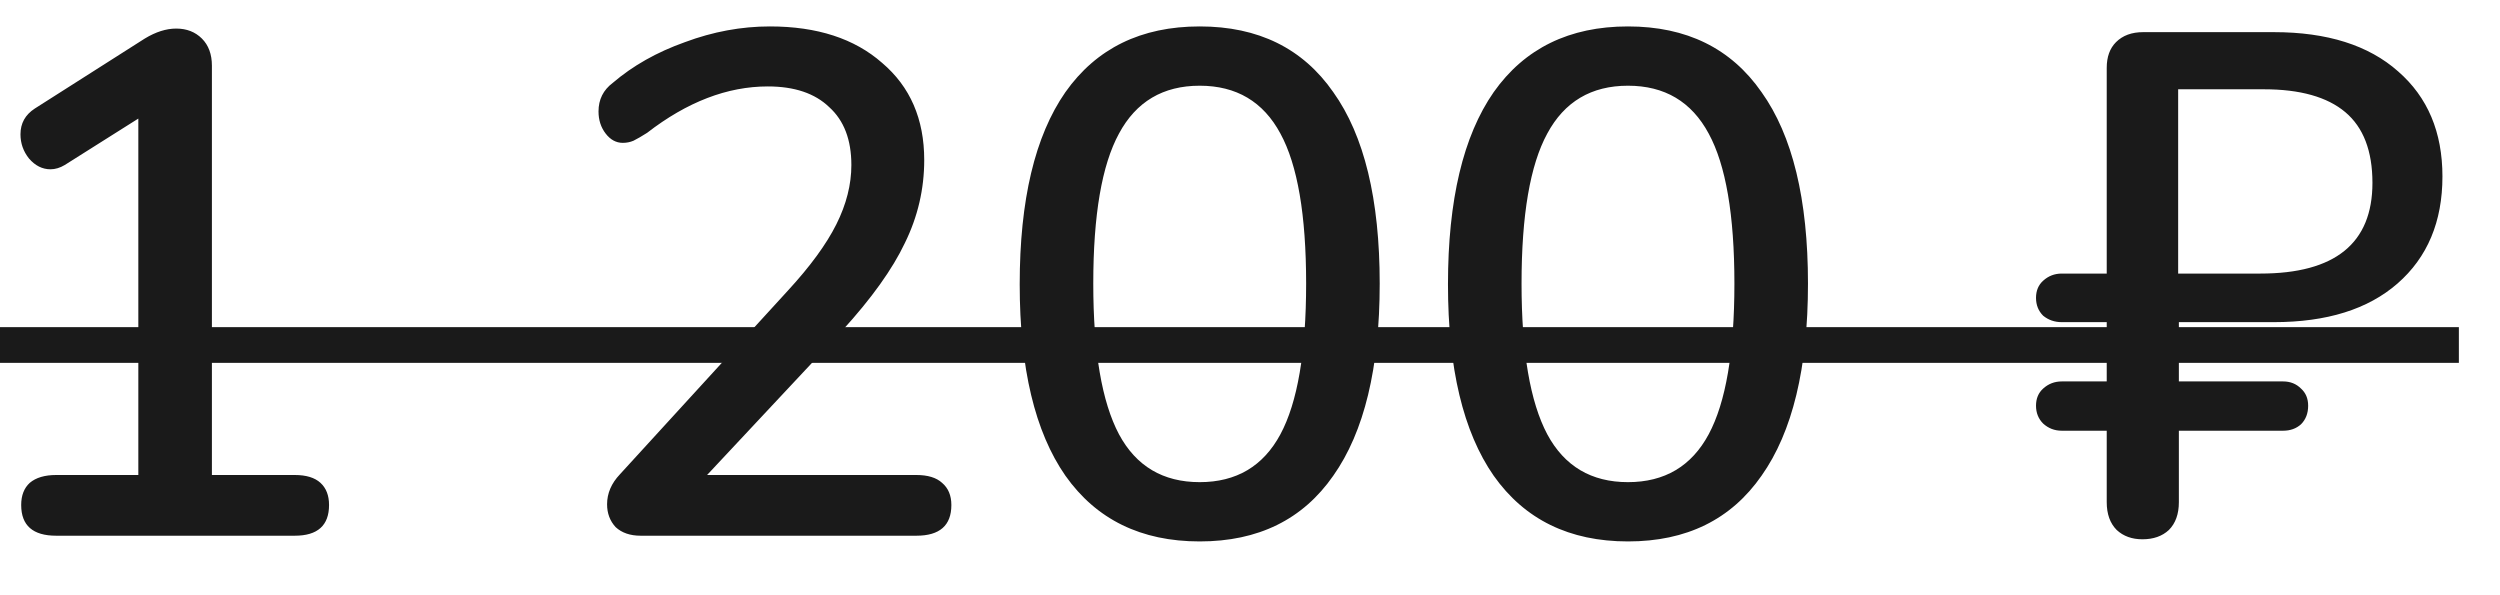 <svg width="42" height="10" viewBox="0 0 42 10" fill="none" xmlns="http://www.w3.org/2000/svg">
<path d="M4.952 7.98C5.144 7.98 5.288 8.024 5.384 8.112C5.48 8.2 5.528 8.324 5.528 8.484C5.528 8.828 5.336 9 4.952 9H0.944C0.552 9 0.356 8.828 0.356 8.484C0.356 8.324 0.404 8.2 0.5 8.112C0.604 8.024 0.752 7.98 0.944 7.98H2.324V1.992L1.088 2.772C1.008 2.82 0.928 2.844 0.848 2.844C0.712 2.844 0.592 2.784 0.488 2.664C0.392 2.544 0.344 2.408 0.344 2.256C0.344 2.072 0.424 1.928 0.584 1.824L2.432 0.648C2.616 0.536 2.792 0.48 2.96 0.48C3.136 0.48 3.28 0.536 3.392 0.648C3.504 0.76 3.56 0.912 3.56 1.104V7.98H4.952ZM15.395 7.98C15.587 7.98 15.731 8.024 15.827 8.112C15.931 8.2 15.983 8.324 15.983 8.484C15.983 8.828 15.787 9 15.395 9H10.763C10.587 9 10.447 8.952 10.343 8.856C10.247 8.752 10.199 8.624 10.199 8.472C10.199 8.288 10.271 8.12 10.415 7.968L13.235 4.884C13.611 4.476 13.883 4.104 14.051 3.768C14.219 3.432 14.303 3.1 14.303 2.772C14.303 2.348 14.179 2.024 13.931 1.8C13.691 1.568 13.347 1.452 12.899 1.452C12.219 1.452 11.543 1.712 10.871 2.232C10.783 2.288 10.707 2.332 10.643 2.364C10.587 2.388 10.527 2.4 10.463 2.4C10.351 2.4 10.255 2.348 10.175 2.244C10.095 2.14 10.055 2.016 10.055 1.872C10.055 1.672 10.135 1.512 10.295 1.392C10.631 1.104 11.035 0.876 11.507 0.708C11.979 0.532 12.455 0.444 12.935 0.444C13.727 0.444 14.355 0.648 14.819 1.056C15.291 1.456 15.527 2 15.527 2.688C15.527 3.176 15.419 3.64 15.203 4.08C14.995 4.52 14.643 5.012 14.147 5.556L11.879 7.98H15.395ZM20.155 9.096C19.171 9.096 18.419 8.728 17.899 7.992C17.387 7.256 17.131 6.184 17.131 4.776C17.131 3.36 17.387 2.284 17.899 1.548C18.419 0.812 19.171 0.444 20.155 0.444C21.139 0.444 21.887 0.812 22.399 1.548C22.919 2.276 23.179 3.348 23.179 4.764C23.179 6.18 22.919 7.256 22.399 7.992C21.887 8.728 21.139 9.096 20.155 9.096ZM20.155 8.1C20.771 8.1 21.223 7.832 21.511 7.296C21.799 6.76 21.943 5.916 21.943 4.764C21.943 3.612 21.799 2.772 21.511 2.244C21.223 1.708 20.771 1.44 20.155 1.44C19.539 1.44 19.087 1.708 18.799 2.244C18.511 2.772 18.367 3.612 18.367 4.764C18.367 5.908 18.511 6.752 18.799 7.296C19.087 7.832 19.539 8.1 20.155 8.1ZM27.35 9.096C26.366 9.096 25.614 8.728 25.094 7.992C24.582 7.256 24.326 6.184 24.326 4.776C24.326 3.36 24.582 2.284 25.094 1.548C25.614 0.812 26.366 0.444 27.35 0.444C28.334 0.444 29.082 0.812 29.594 1.548C30.114 2.276 30.374 3.348 30.374 4.764C30.374 6.18 30.114 7.256 29.594 7.992C29.082 8.728 28.334 9.096 27.35 9.096ZM27.35 8.1C27.966 8.1 28.418 7.832 28.706 7.296C28.994 6.76 29.138 5.916 29.138 4.764C29.138 3.612 28.994 2.772 28.706 2.244C28.418 1.708 27.966 1.44 27.35 1.44C26.734 1.44 26.282 1.708 25.994 2.244C25.706 2.772 25.562 3.612 25.562 4.764C25.562 5.908 25.706 6.752 25.994 7.296C26.282 7.832 26.734 8.1 27.35 8.1ZM36.605 5.412V6.408H38.357C38.477 6.408 38.577 6.448 38.657 6.528C38.737 6.6 38.777 6.696 38.777 6.816C38.777 6.944 38.737 7.048 38.657 7.128C38.577 7.2 38.477 7.236 38.357 7.236H36.605V8.436C36.605 8.636 36.549 8.792 36.437 8.904C36.325 9.008 36.177 9.06 35.993 9.06C35.817 9.06 35.673 9.008 35.561 8.904C35.449 8.792 35.393 8.636 35.393 8.436V7.236H34.637C34.517 7.236 34.413 7.196 34.325 7.116C34.245 7.036 34.205 6.936 34.205 6.816C34.205 6.696 34.245 6.6 34.325 6.528C34.413 6.448 34.517 6.408 34.637 6.408H35.393V5.412H34.637C34.517 5.412 34.413 5.376 34.325 5.304C34.245 5.224 34.205 5.124 34.205 5.004C34.205 4.884 34.245 4.788 34.325 4.716C34.413 4.636 34.517 4.596 34.637 4.596H35.393V1.14C35.393 0.956 35.445 0.812 35.549 0.708C35.661 0.596 35.813 0.54 36.005 0.54H38.201C39.097 0.54 39.793 0.76 40.289 1.2C40.785 1.632 41.033 2.22 41.033 2.964C41.033 3.724 40.781 4.324 40.277 4.764C39.781 5.196 39.089 5.412 38.201 5.412H36.605ZM36.593 4.596H37.973C39.229 4.596 39.857 4.088 39.857 3.072C39.857 2.536 39.705 2.14 39.401 1.884C39.097 1.628 38.641 1.5 38.033 1.5H36.593V4.596Z" fill="#1A1A1A"/>
<path d="M-1 5.496H41.309V6.096H-1V5.496Z" fill="#1A1A1A"/>
</svg>
